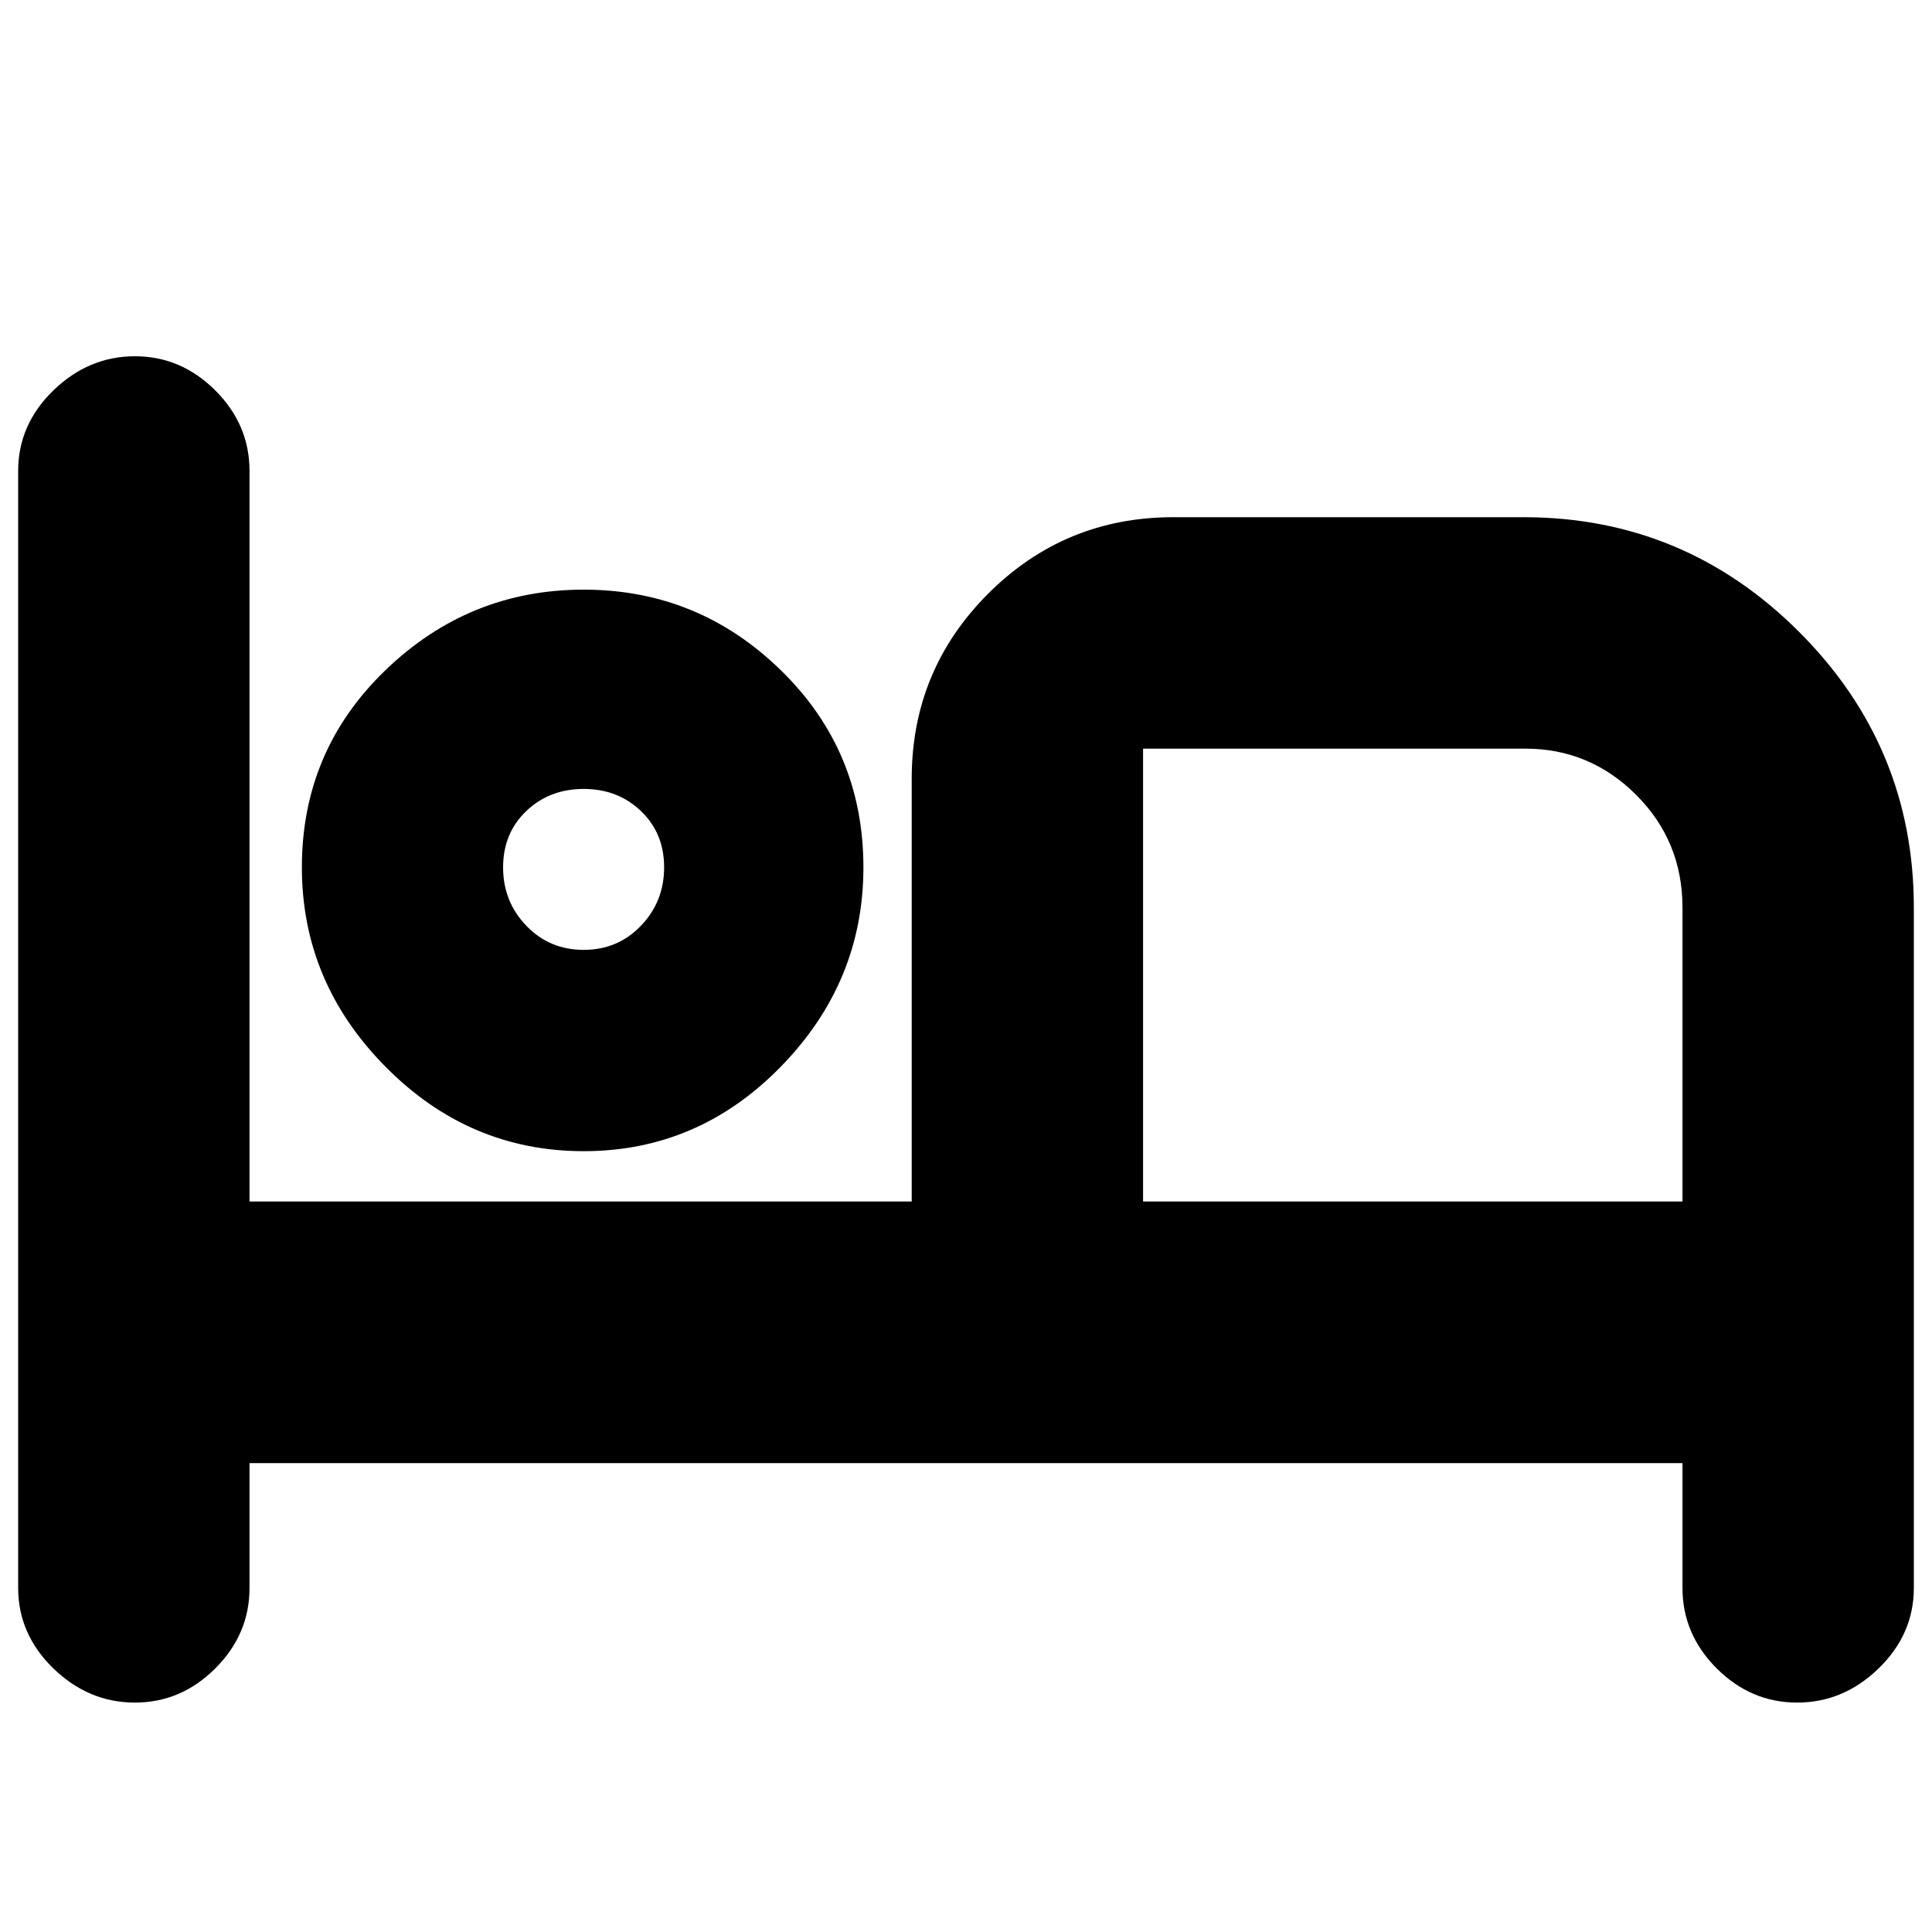 <svg xmlns="http://www.w3.org/2000/svg" height="20" width="20"><path d="M1.396 17.625q-.479 0-.844-.354-.364-.354-.364-.833V4.875q0-.479.364-.833.365-.354.844-.354t.833.354q.354.354.354.833v7.563h6.855V8.062q0-1.124.791-1.916.792-.792 1.917-.792h3.625q1.667 0 2.854 1.188 1.187 1.187 1.187 2.854v7.042q0 .479-.364.833-.365.354-.844.354t-.833-.354q-.354-.354-.354-.833v-1.292H2.583v1.292q0 .479-.354.833t-.833.354Zm4.646-5.708q-1.188 0-2.052-.875-.865-.875-.865-2.063 0-1.208.865-2.041.864-.834 2.052-.834 1.187 0 2.041.834.855.833.855 2.041 0 1.188-.855 2.063-.854.875-2.041.875Zm5.791.521h5.584V9.396q0-.688-.479-1.167-.48-.479-1.146-.479h-3.959ZM6.042 9.833q.354 0 .593-.25.24-.25.24-.604t-.24-.583q-.239-.229-.593-.229t-.594.229q-.24.229-.24.583t.24.604q.24.25.594.25Zm0-.854Zm5.791-1.312v4.771Z"/></svg>